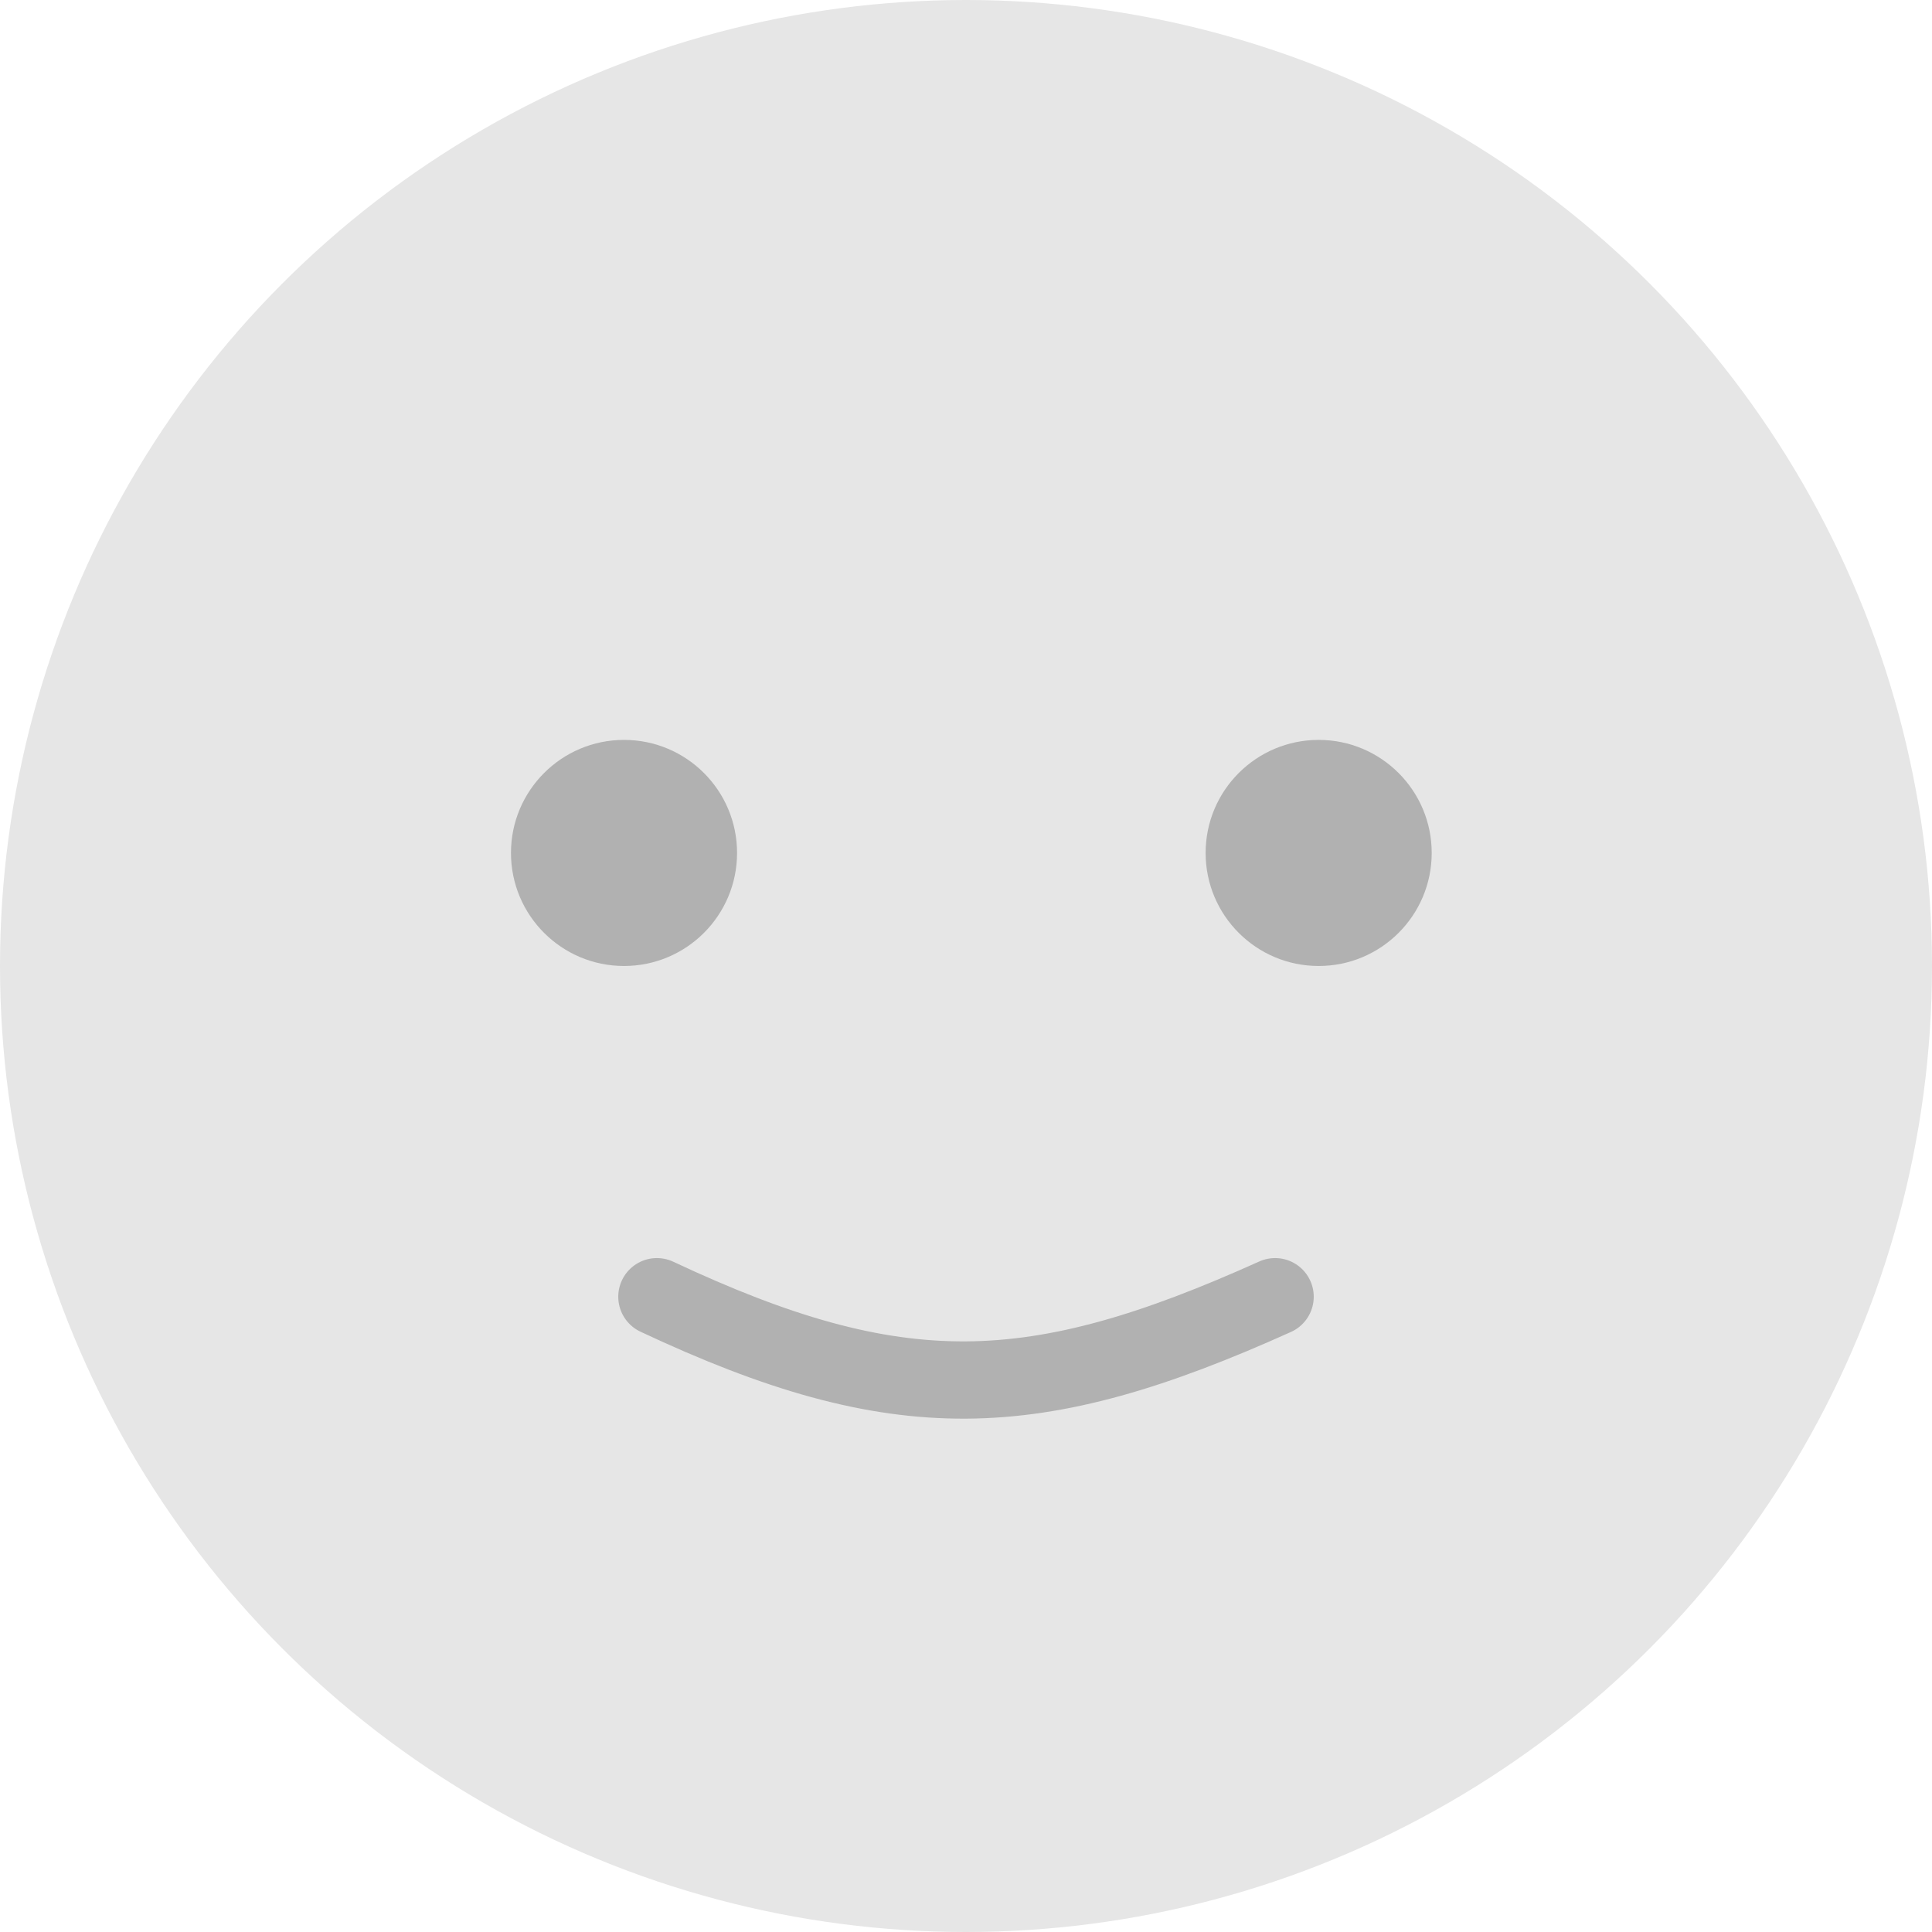 <svg width="100" height="100" viewBox="0 0 100 100" fill="none" xmlns="http://www.w3.org/2000/svg">
<g id="Group 1000011433">
<circle id="Ellipse 3786" cx="50" cy="50" r="50" fill="#E6E6E6"/>
<ellipse id="Ellipse 3787" cx="32.299" cy="44.148" rx="5.851" ry="5.851" fill="#B1B1B1"/>
<ellipse id="Ellipse 3788" cx="68.254" cy="44.148" rx="5.851" ry="5.851" fill="#B1B1B1"/>
<path id="Vector 2505" d="M34.001 67.118C46.495 72.986 53.506 72.747 65.999 67.118" stroke="#B1B1B1" stroke-width="4" stroke-linecap="round"/>
</g>
</svg>
